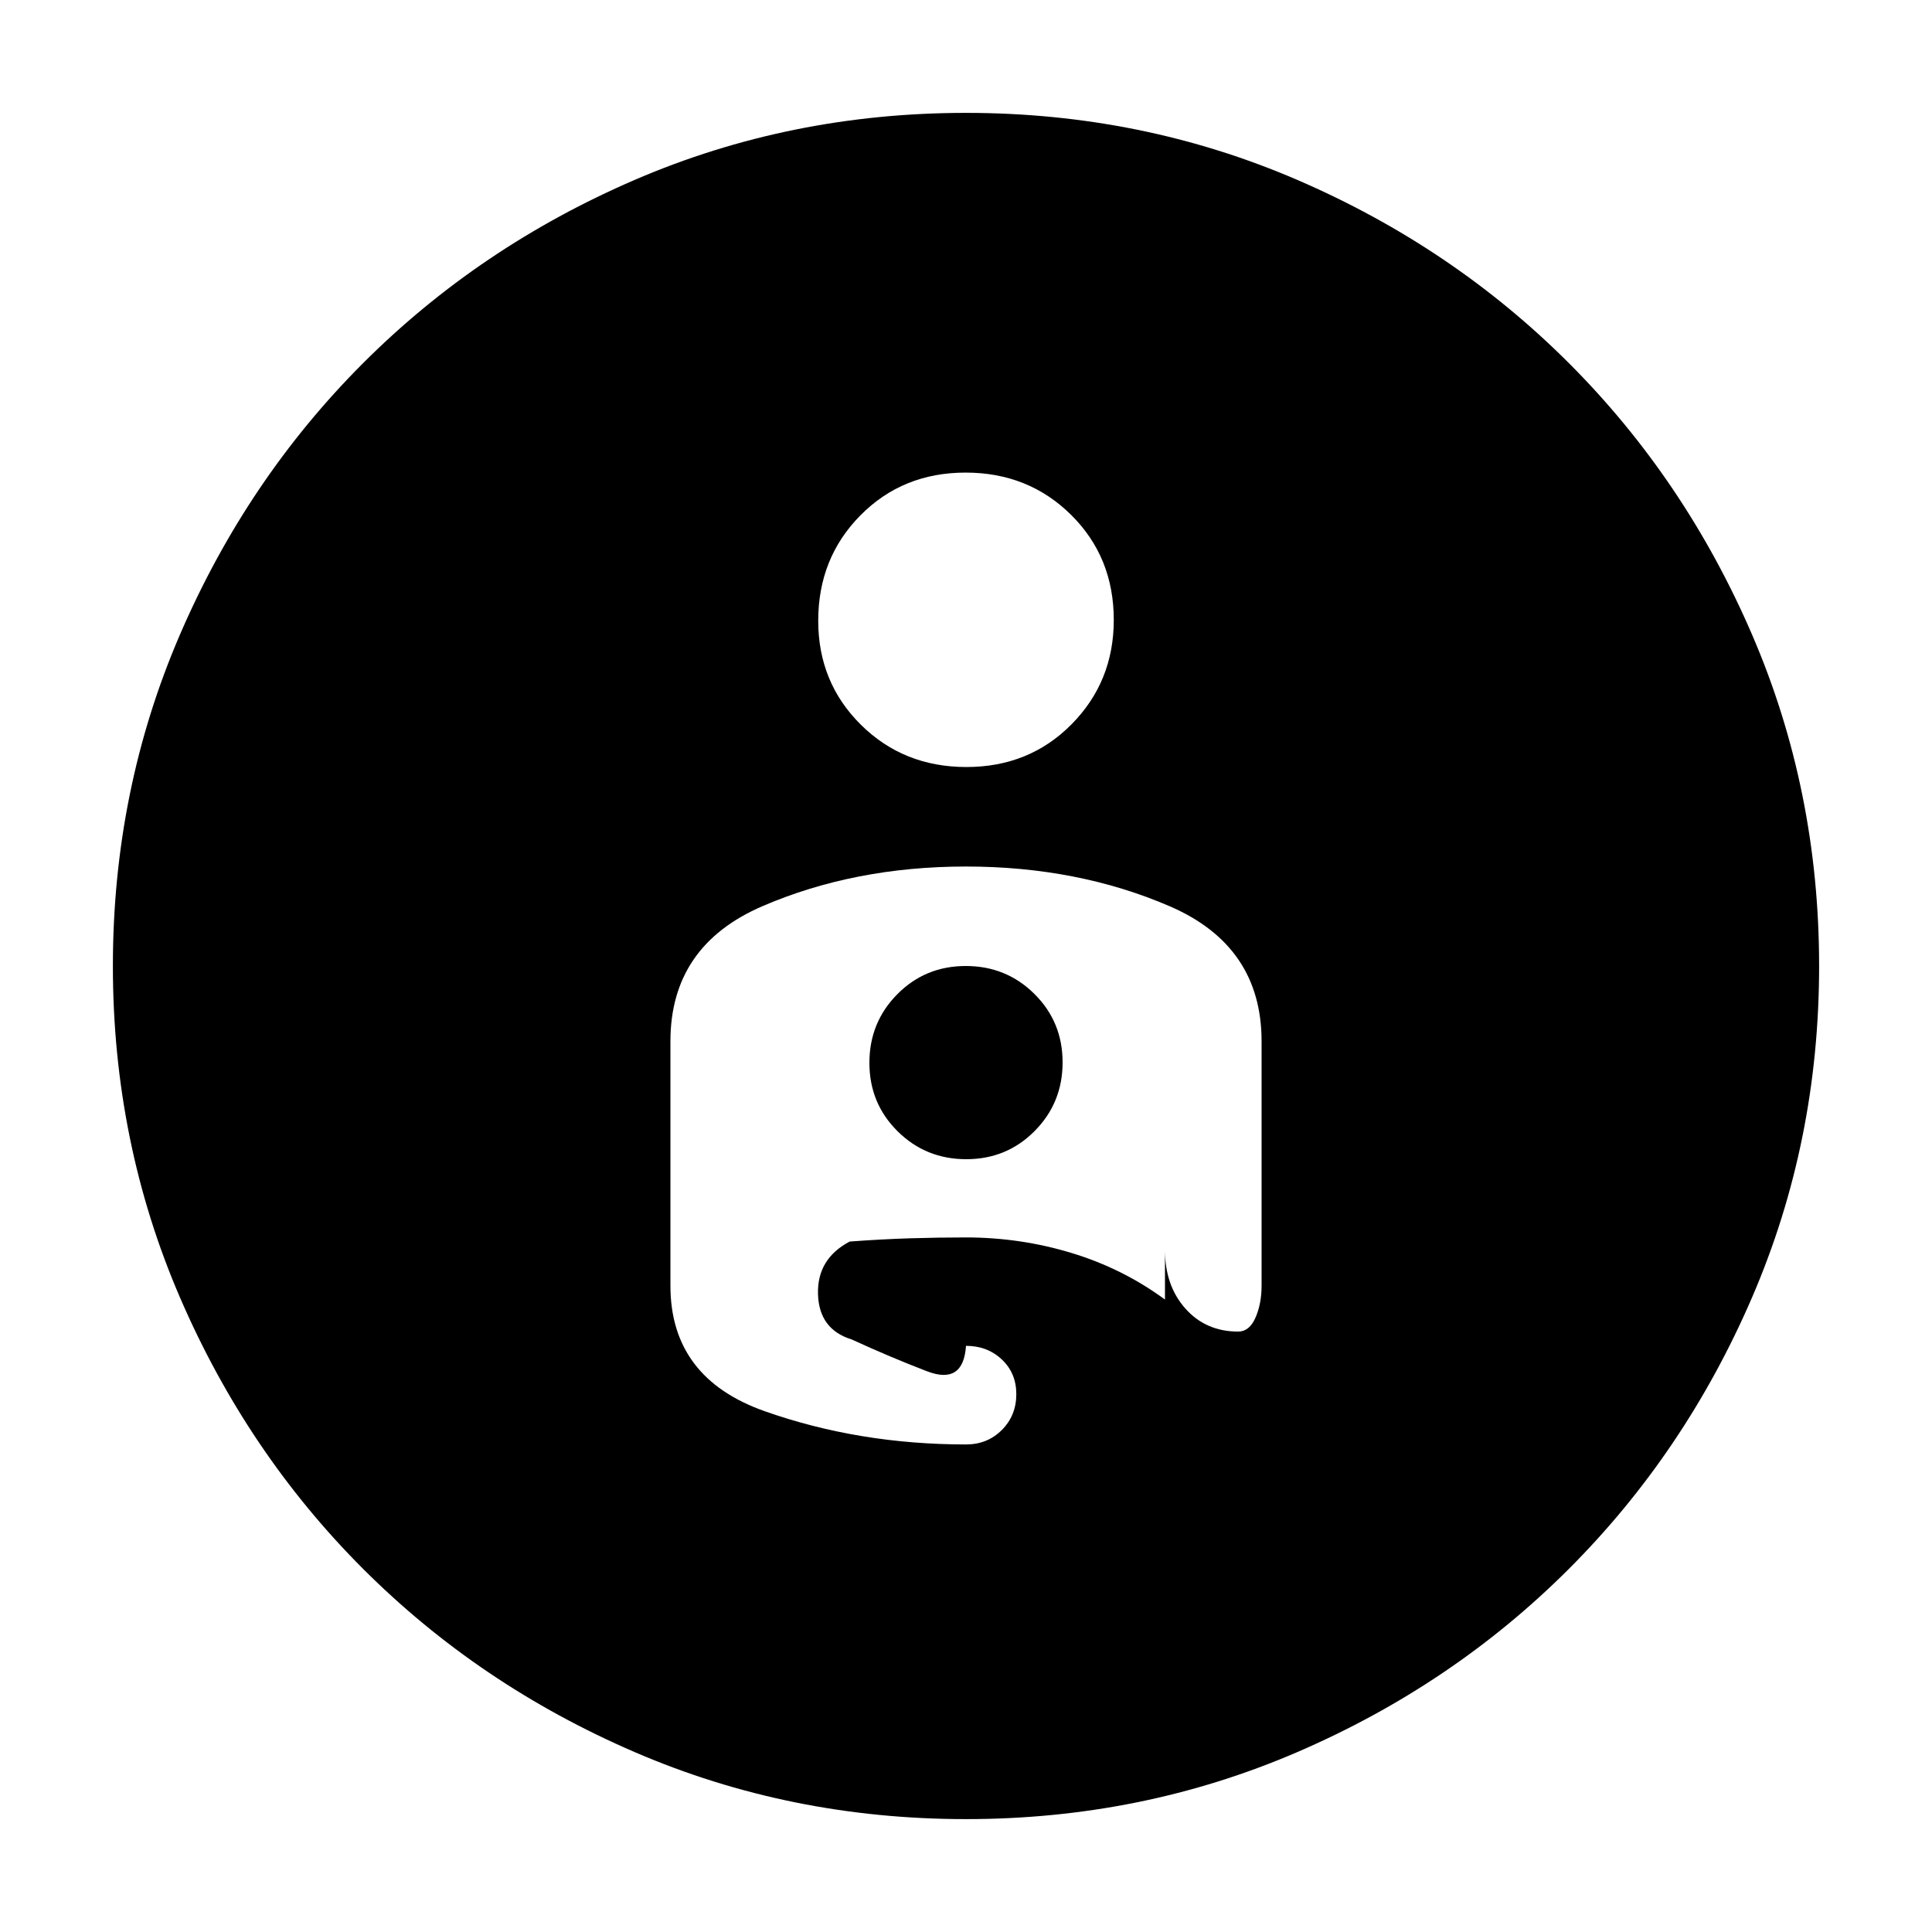 <svg xmlns="http://www.w3.org/2000/svg" height="20" viewBox="0 -960 960 960" width="20"><path d="M480-903.91q87.38 0 164.61 33.3 77.23 33.31 134.96 91.04 57.73 57.73 91.04 134.96 33.3 77.23 33.3 164.61 0 87.42-33.3 164.63-33.31 77.21-91.04 134.94-57.73 57.73-134.96 91.04-77.23 33.3-164.61 33.3-87.42 0-164.63-33.3-77.21-33.31-134.94-91.04-57.73-57.73-91.04-134.94-33.3-77.21-33.3-164.63 0-87.38 33.3-164.61 33.31-77.23 91.04-134.96 57.73-57.73 134.94-91.04 77.21-33.3 164.63-33.3Zm-73.43 252.38q0 30.66 21.21 51.66 21.21 21 52.43 21t52.22-21.21q21-21.21 21-51.87 0-31.22-21.21-52.22t-52.43-21q-31.22 0-52.22 21.21t-21 52.43ZM480-529.43q-55.43 0-101.15 19.71-45.72 19.72-45.72 67.15v121.44q0 45.8 46.82 62.34 46.82 16.53 100.05 16.53 10.63 0 17.81-7.19 7.19-7.19 7.19-17.81 0-10.44-7.19-17.22-7.18-6.78-17.81-6.78-1.3 19.56-19.39 12.63-18.09-6.94-37.39-15.8-16.26-5-16.76-22.55-.5-17.54 15.76-26.11 15.87-1.17 29.95-1.61 14.09-.43 27.75-.43 27.08 0 52.51 7.72 25.44 7.71 46.44 23.15v-24.61q0 17.7 10.16 29.11 10.17 11.41 26.23 11.41 5.56 0 8.59-6.94 3.02-6.94 3.02-15.84v-121.44q0-47.43-45.72-67.15-45.72-19.71-101.15-19.71Zm.11 145.43Q460-384 446-397.89q-14-13.88-14-34Q432-452 445.89-466q13.88-14 34-14Q500-480 514-466.11q14 13.88 14 34Q528-412 514.11-398q-13.88 14-34 14Z"/></svg>
